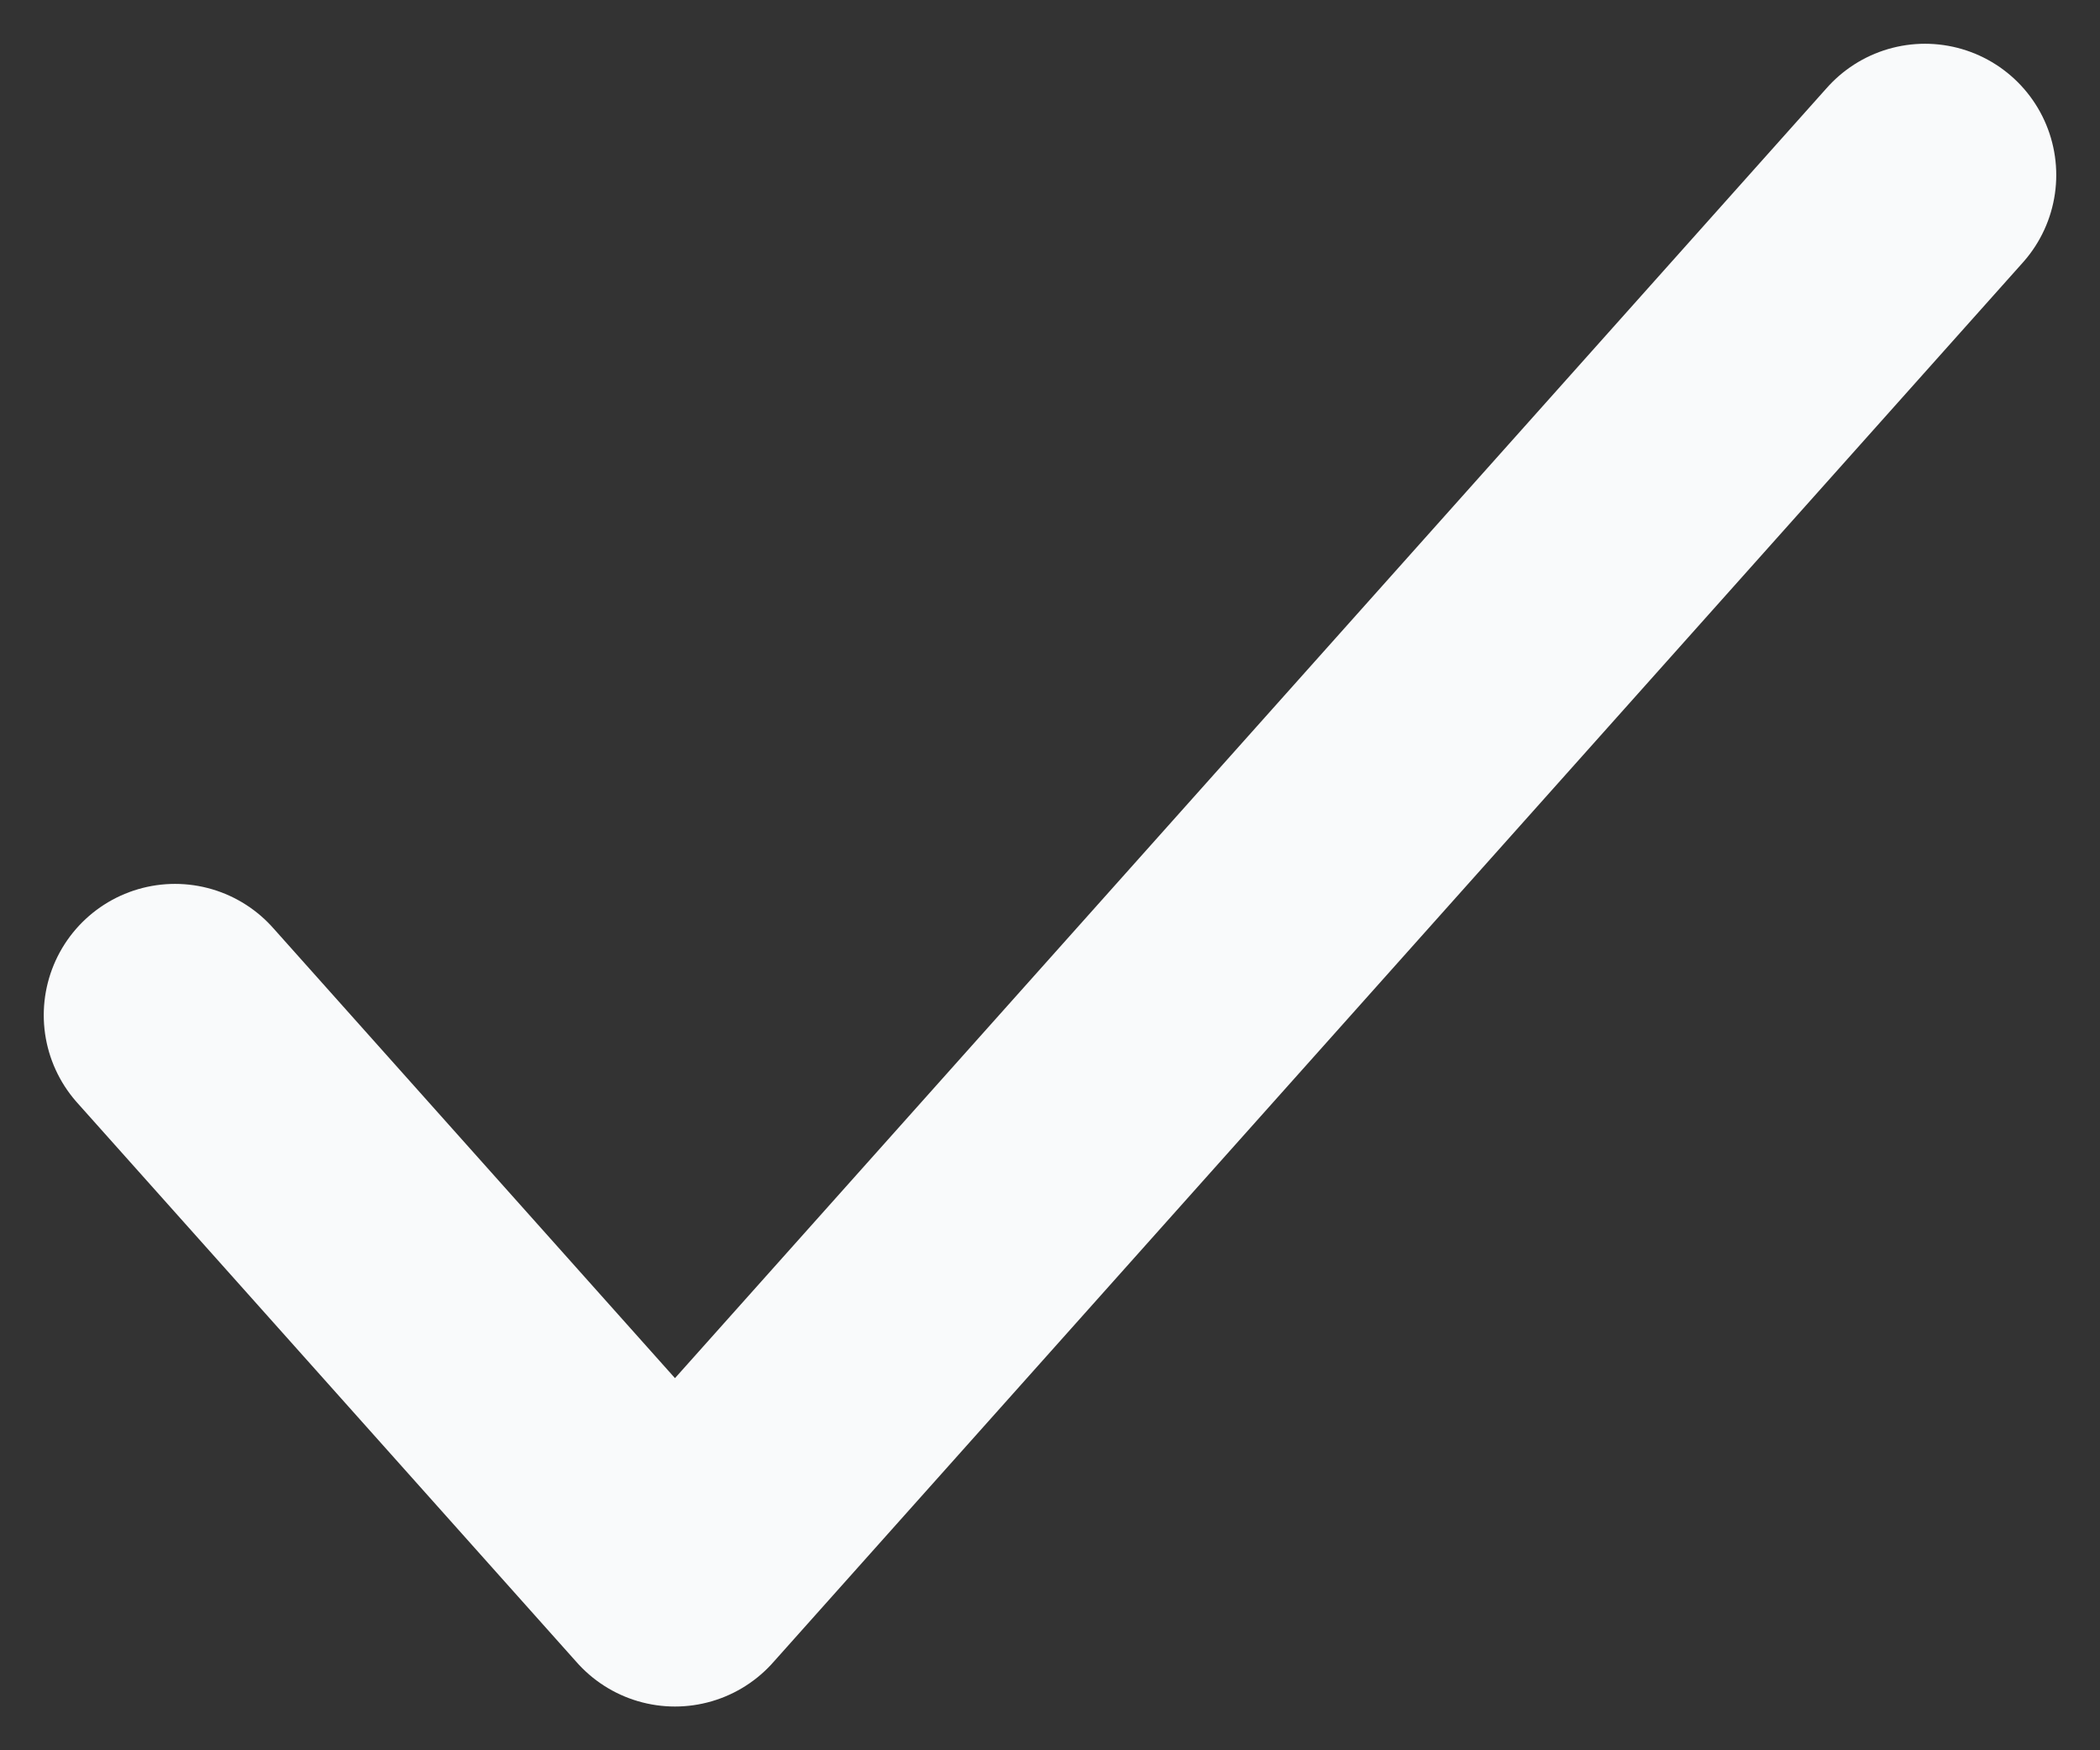 <svg width="12" height="10" viewBox="0 0 12 10" fill="none" xmlns="http://www.w3.org/2000/svg">
<rect x="0" y="0" width="12" height="10" fill="#333333" stroke="none"/>
<path d="M1 5.8L3.857 9L11 1" stroke="#F9FAFB" stroke-width="1.5" stroke-linecap="round" stroke-linejoin="round"/>
</svg>
